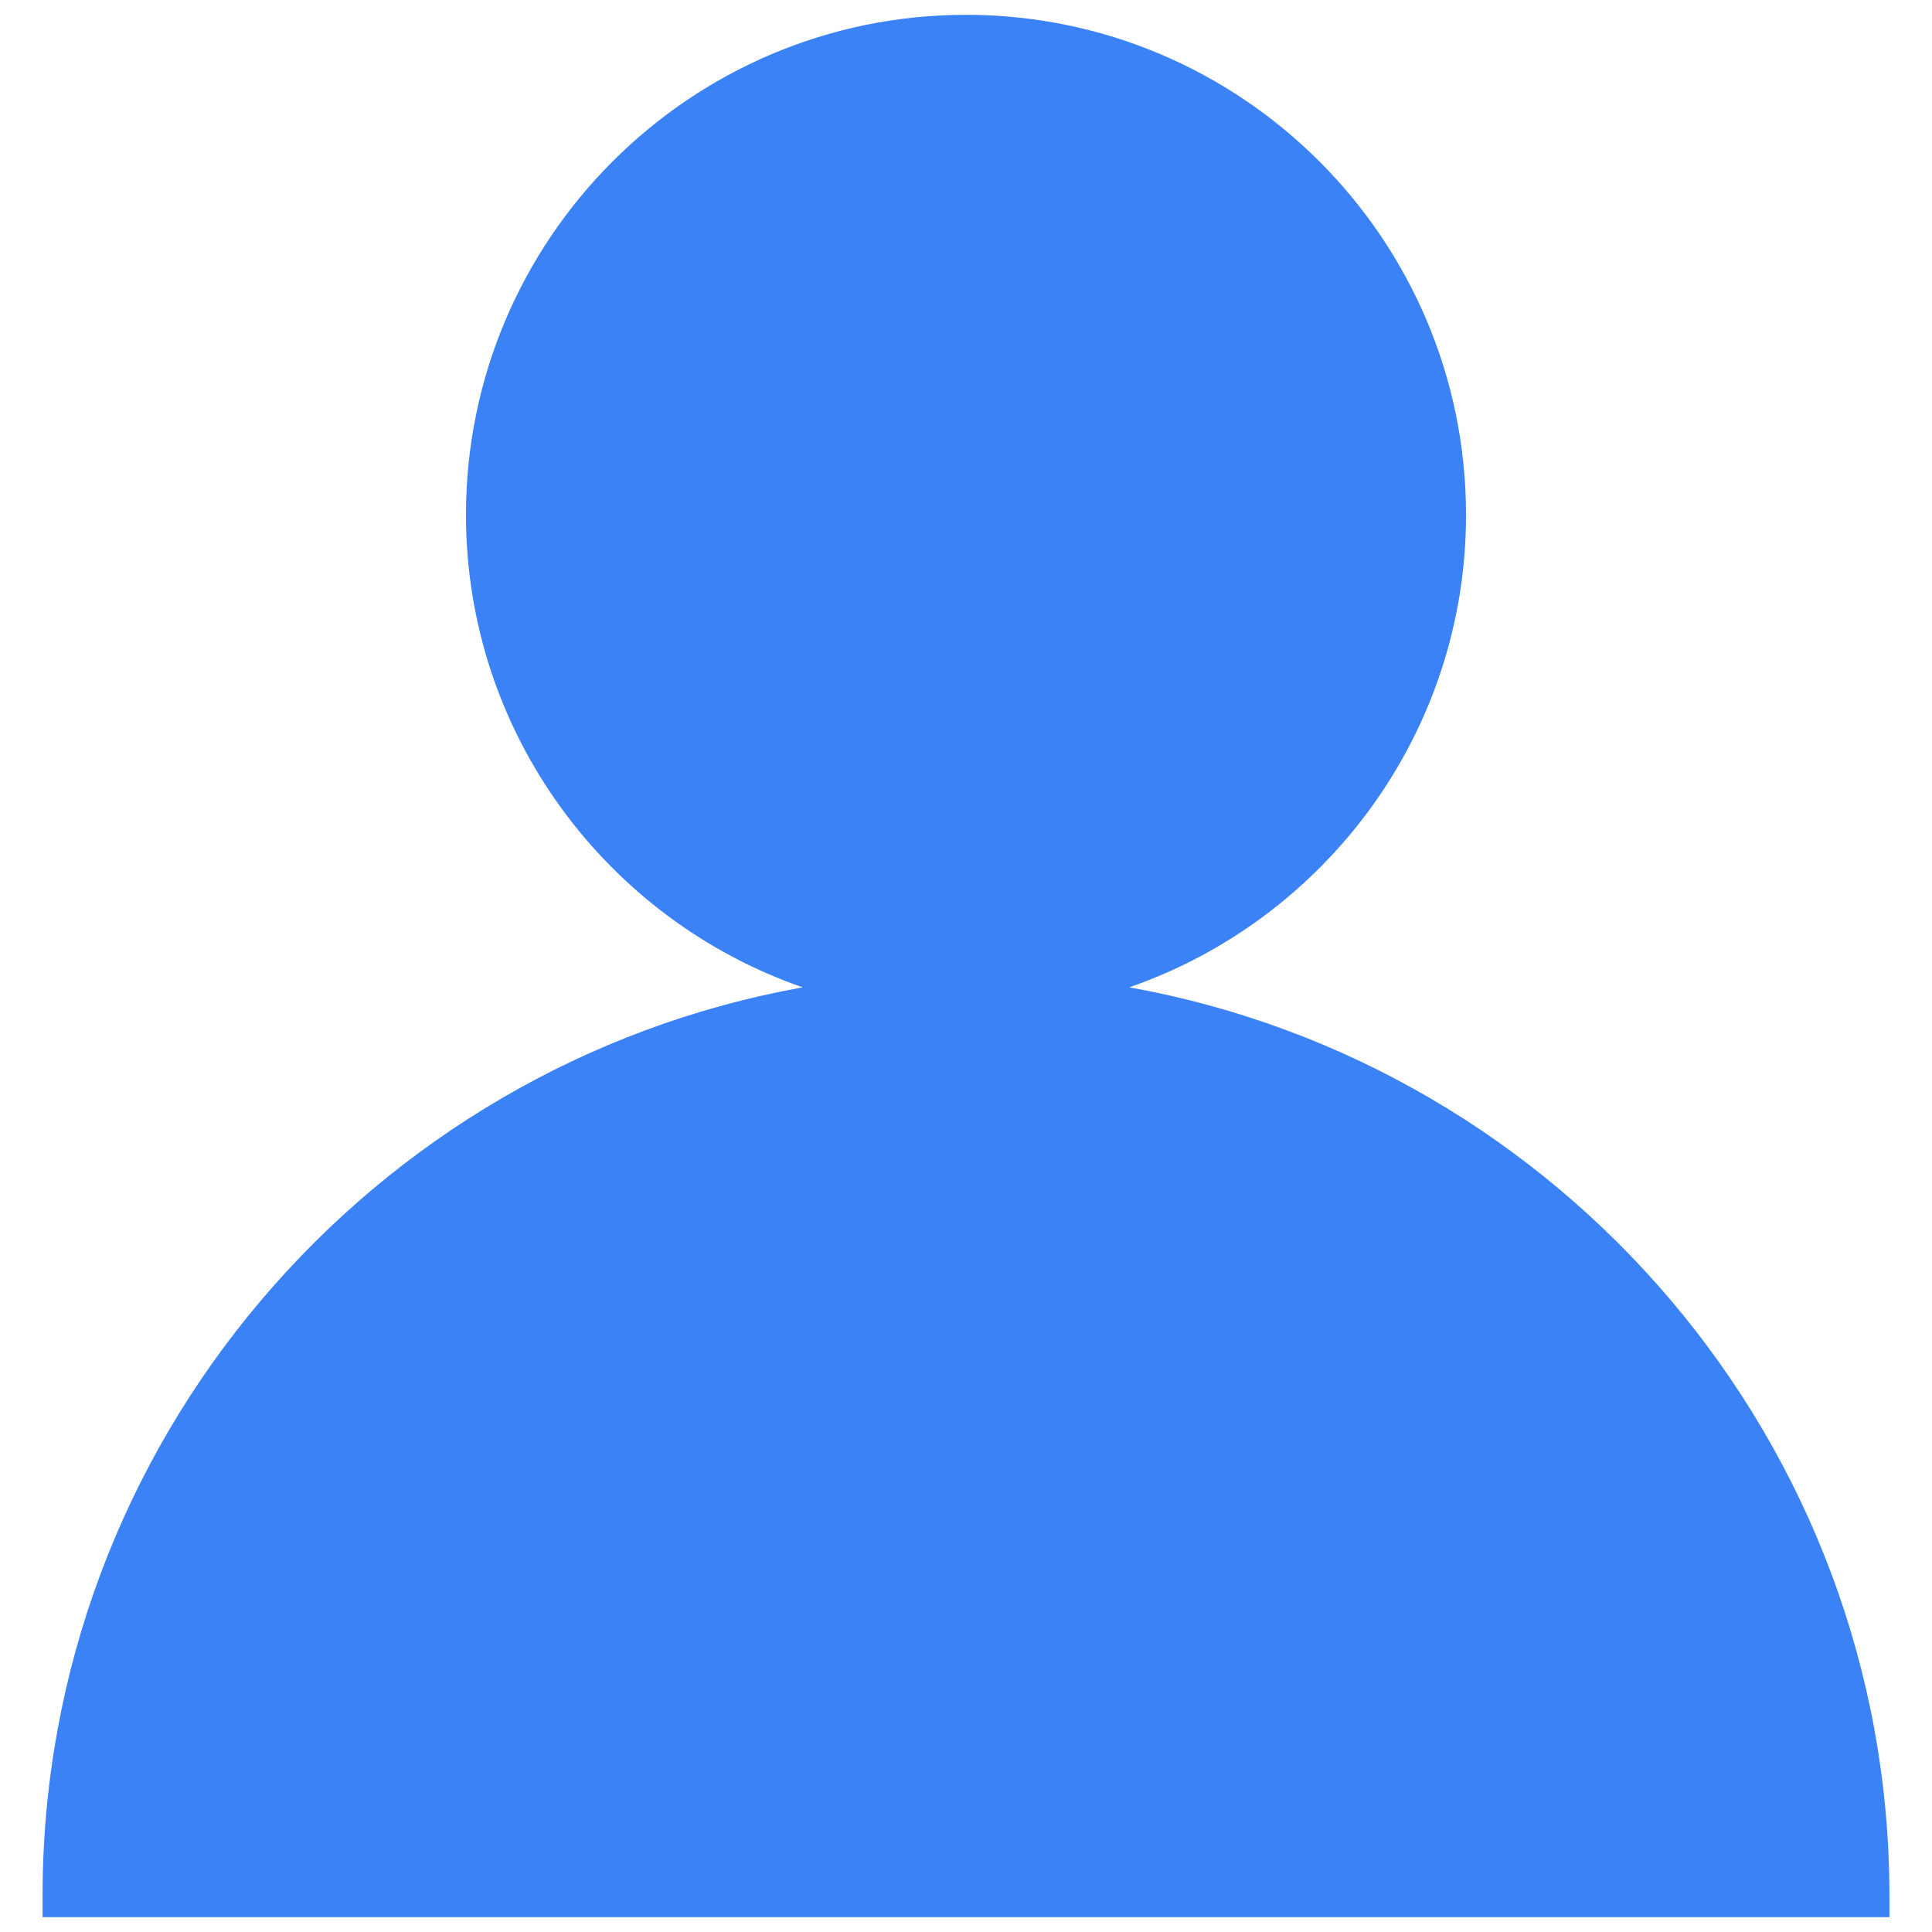 <svg fill="rgb(59, 130 ,246)" xmlns="http://www.w3.org/2000/svg" xmlns:xlink="http://www.w3.org/1999/xlink" version="1.1" width="256" height="256" viewBox="0 0 256 256" xml:space="preserve">
<desc>Created with Fabric.js 1.7.22</desc>
<defs>
</defs>
<g transform="translate(128 128) scale(0.72 0.72)" style="">
	<g style="stroke: none; stroke-width: 0; stroke-dasharray: none; stroke-linecap: butt; stroke-linejoin: miter; stroke-miterlimit: 10; fill-rule: nonzero; opacity: 1;" transform="translate(-175.05 -175.05) scale(3.89 3.89)" >
	<path d="M 52.725 46.009 c 9.261 -3.21 15.931 -12.015 15.931 -22.354 C 68.656 10.612 58.044 0 45 0 S 21.344 10.612 21.344 23.656 c 0 10.339 6.67 19.144 15.93 22.354 C 16.859 49.669 1.312 67.547 1.312 89 v 1 h 87.376 v -1 C 88.688 67.547 73.141 49.669 52.725 46.009 z" style="stroke: none; stroke-width: 1; stroke-dasharray: none; stroke-linecap: butt; stroke-linejoin: miter; stroke-miterlimit: 10; fill-rule: nonzero; opacity: 1;" transform=" matrix(1 0 0 1 0 0) " stroke-linecap="round" />
</g>
</g>
</svg>